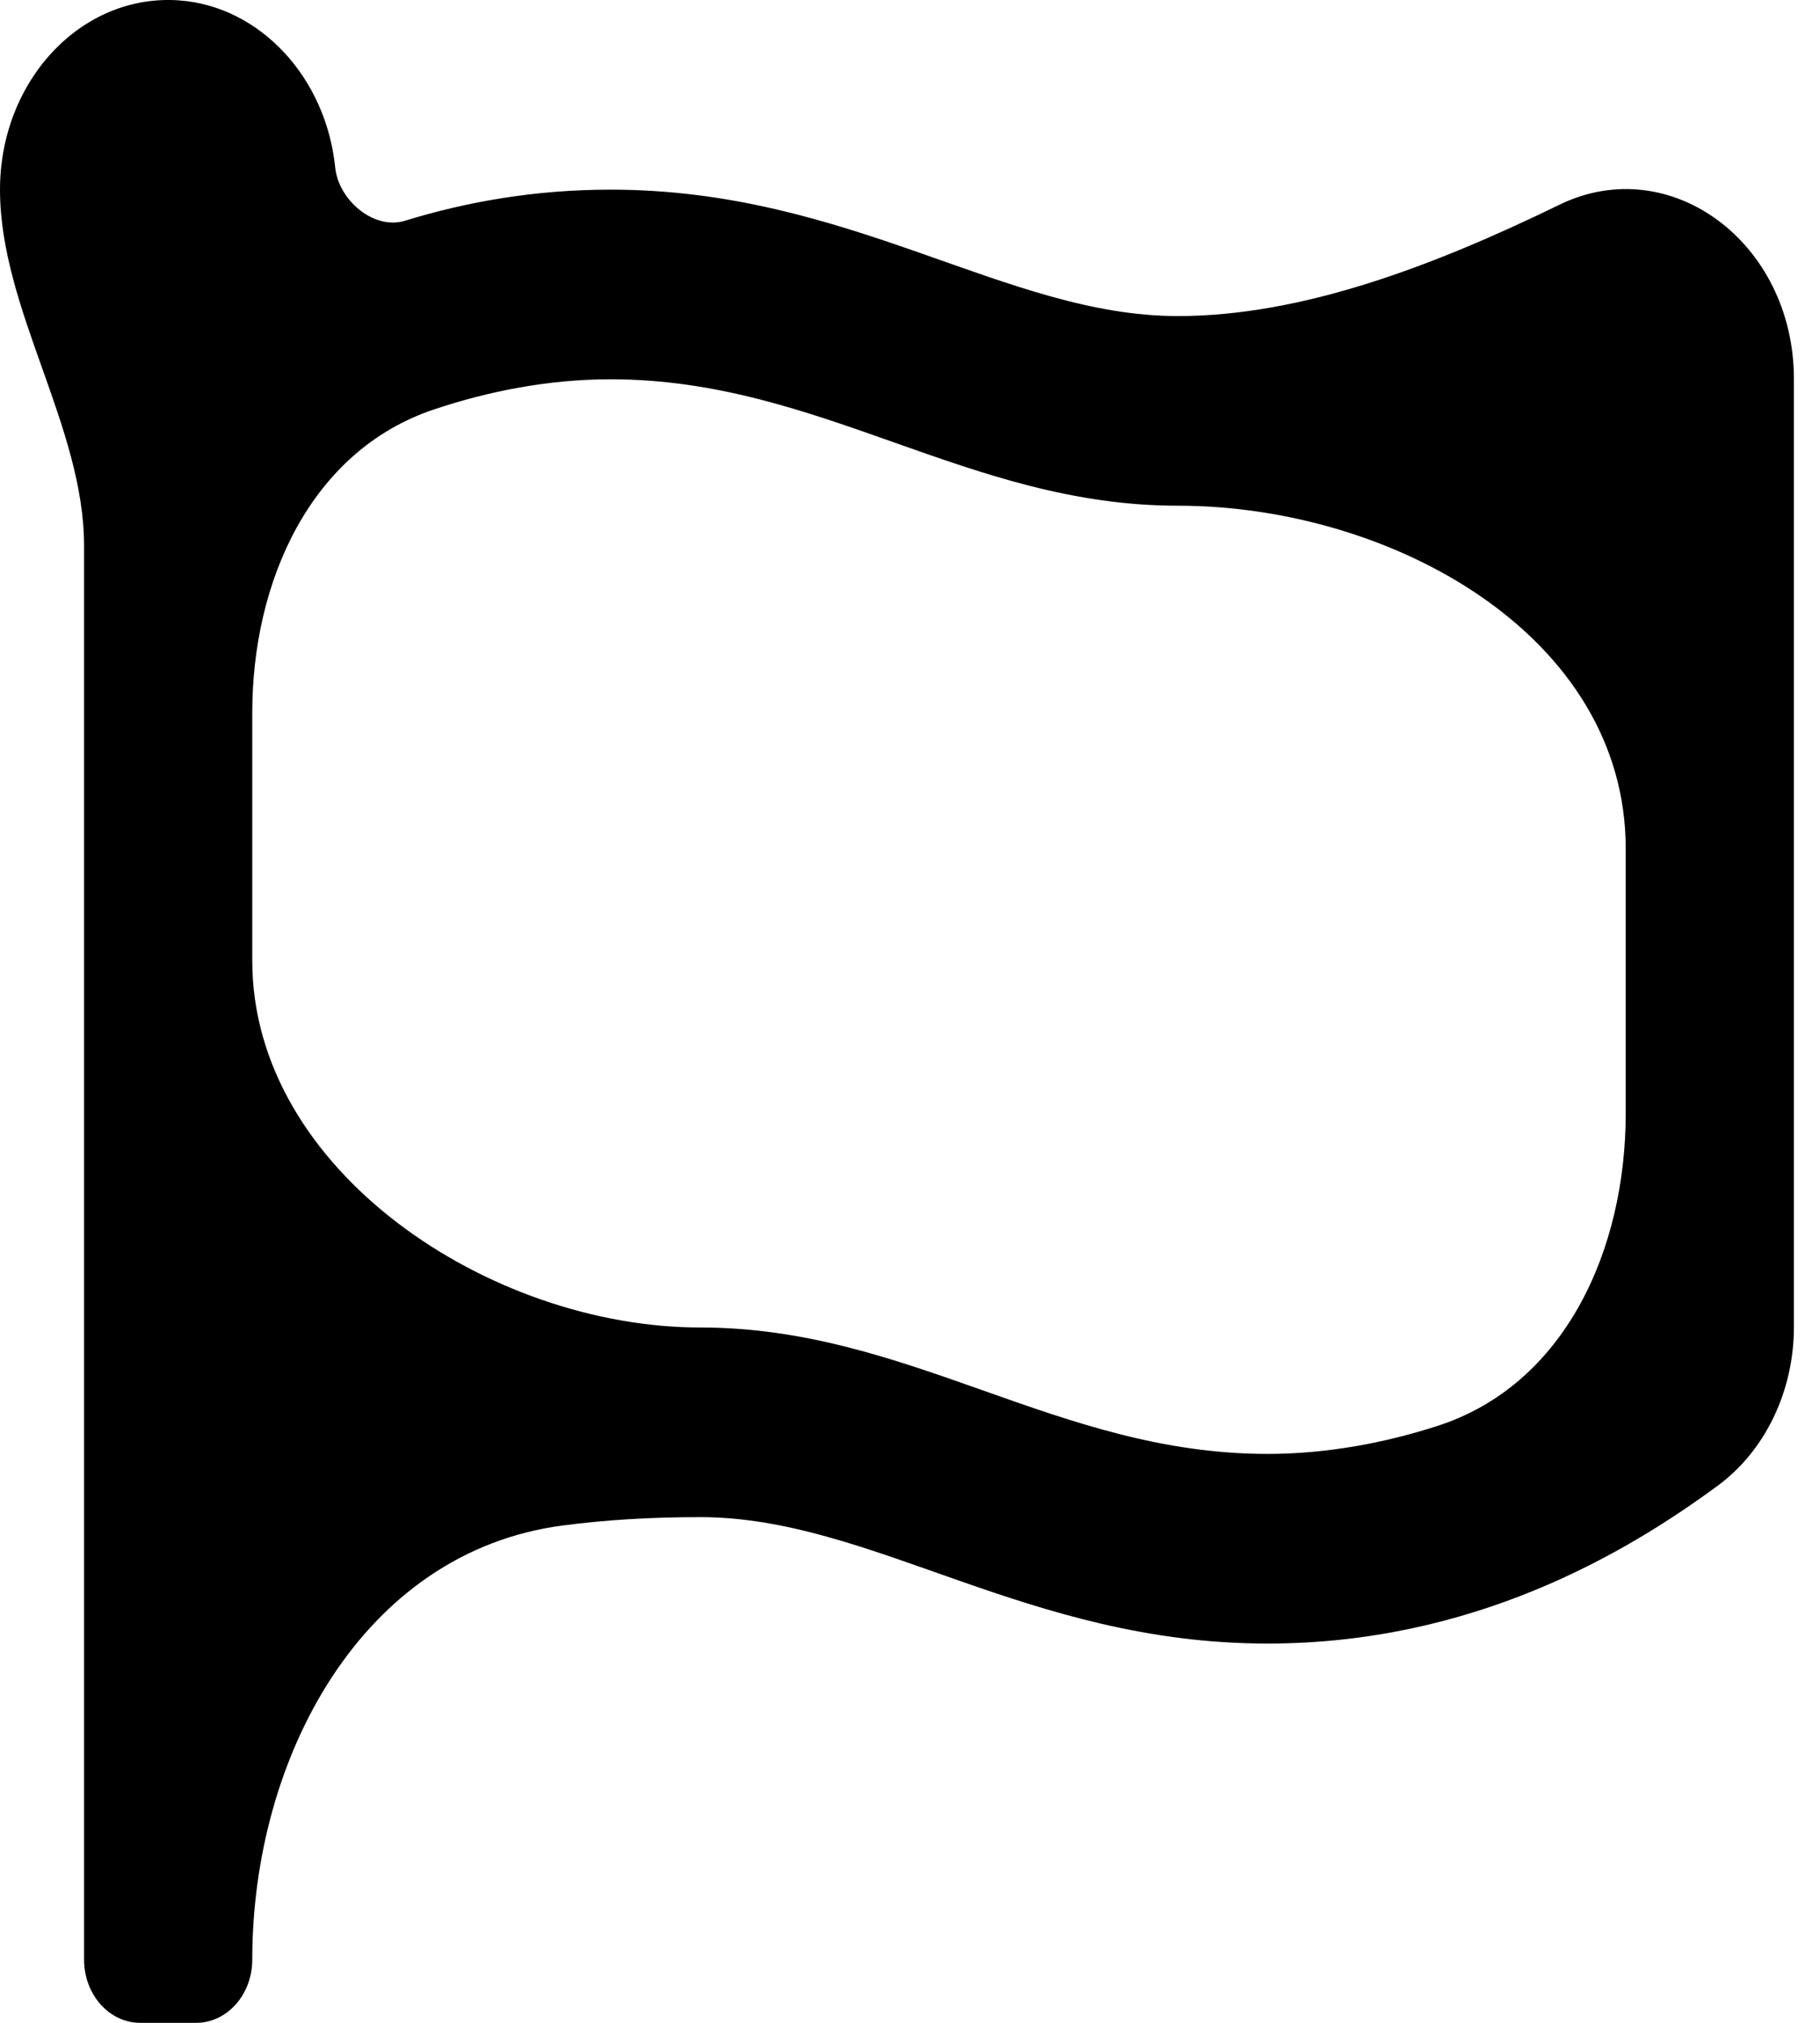 <svg width="36" height="40" viewBox="0 0 36 40" fill="none" xmlns="http://www.w3.org/2000/svg">
<path d="M23.298 6.25C19.893 6.25 16.832 3.75 12.077 3.75C10.579 3.75 9.223 3.992 8.015 4.364C7.397 4.556 6.698 3.96 6.631 3.316C6.45 1.529 5.14 0.125 3.548 0.008C1.611 -0.134 0 1.596 0 3.75C0 6.121 1.663 8.427 1.663 10.797V38.75C1.663 39.44 2.16 40 2.772 40H3.881C4.493 40 4.99 39.44 4.99 38.75C4.99 34.747 7.165 30.684 11.134 30.165C11.956 30.057 12.85 30 13.849 30C17.254 30 20.315 32.5 25.07 32.5C29.123 32.5 32.137 30.733 33.979 29.377C34.919 28.684 35.484 27.504 35.484 26.239V7.495C35.484 4.803 33.04 2.982 30.847 4.048C28.359 5.259 25.756 6.25 23.298 6.25ZM32.157 22.019C32.157 24.693 30.972 27.38 28.426 28.199C27.381 28.535 26.239 28.75 25.07 28.75C20.916 28.75 18.001 26.25 13.849 26.25C9.697 26.25 4.99 23.15 4.99 18.998V14.091C4.99 11.506 6.136 8.914 8.588 8.095C9.668 7.734 10.858 7.5 12.077 7.5C16.232 7.5 19.146 10 23.298 10C27.52 10 32.157 12.56 32.157 16.781V22.019Z" fill="black"/>
</svg>
